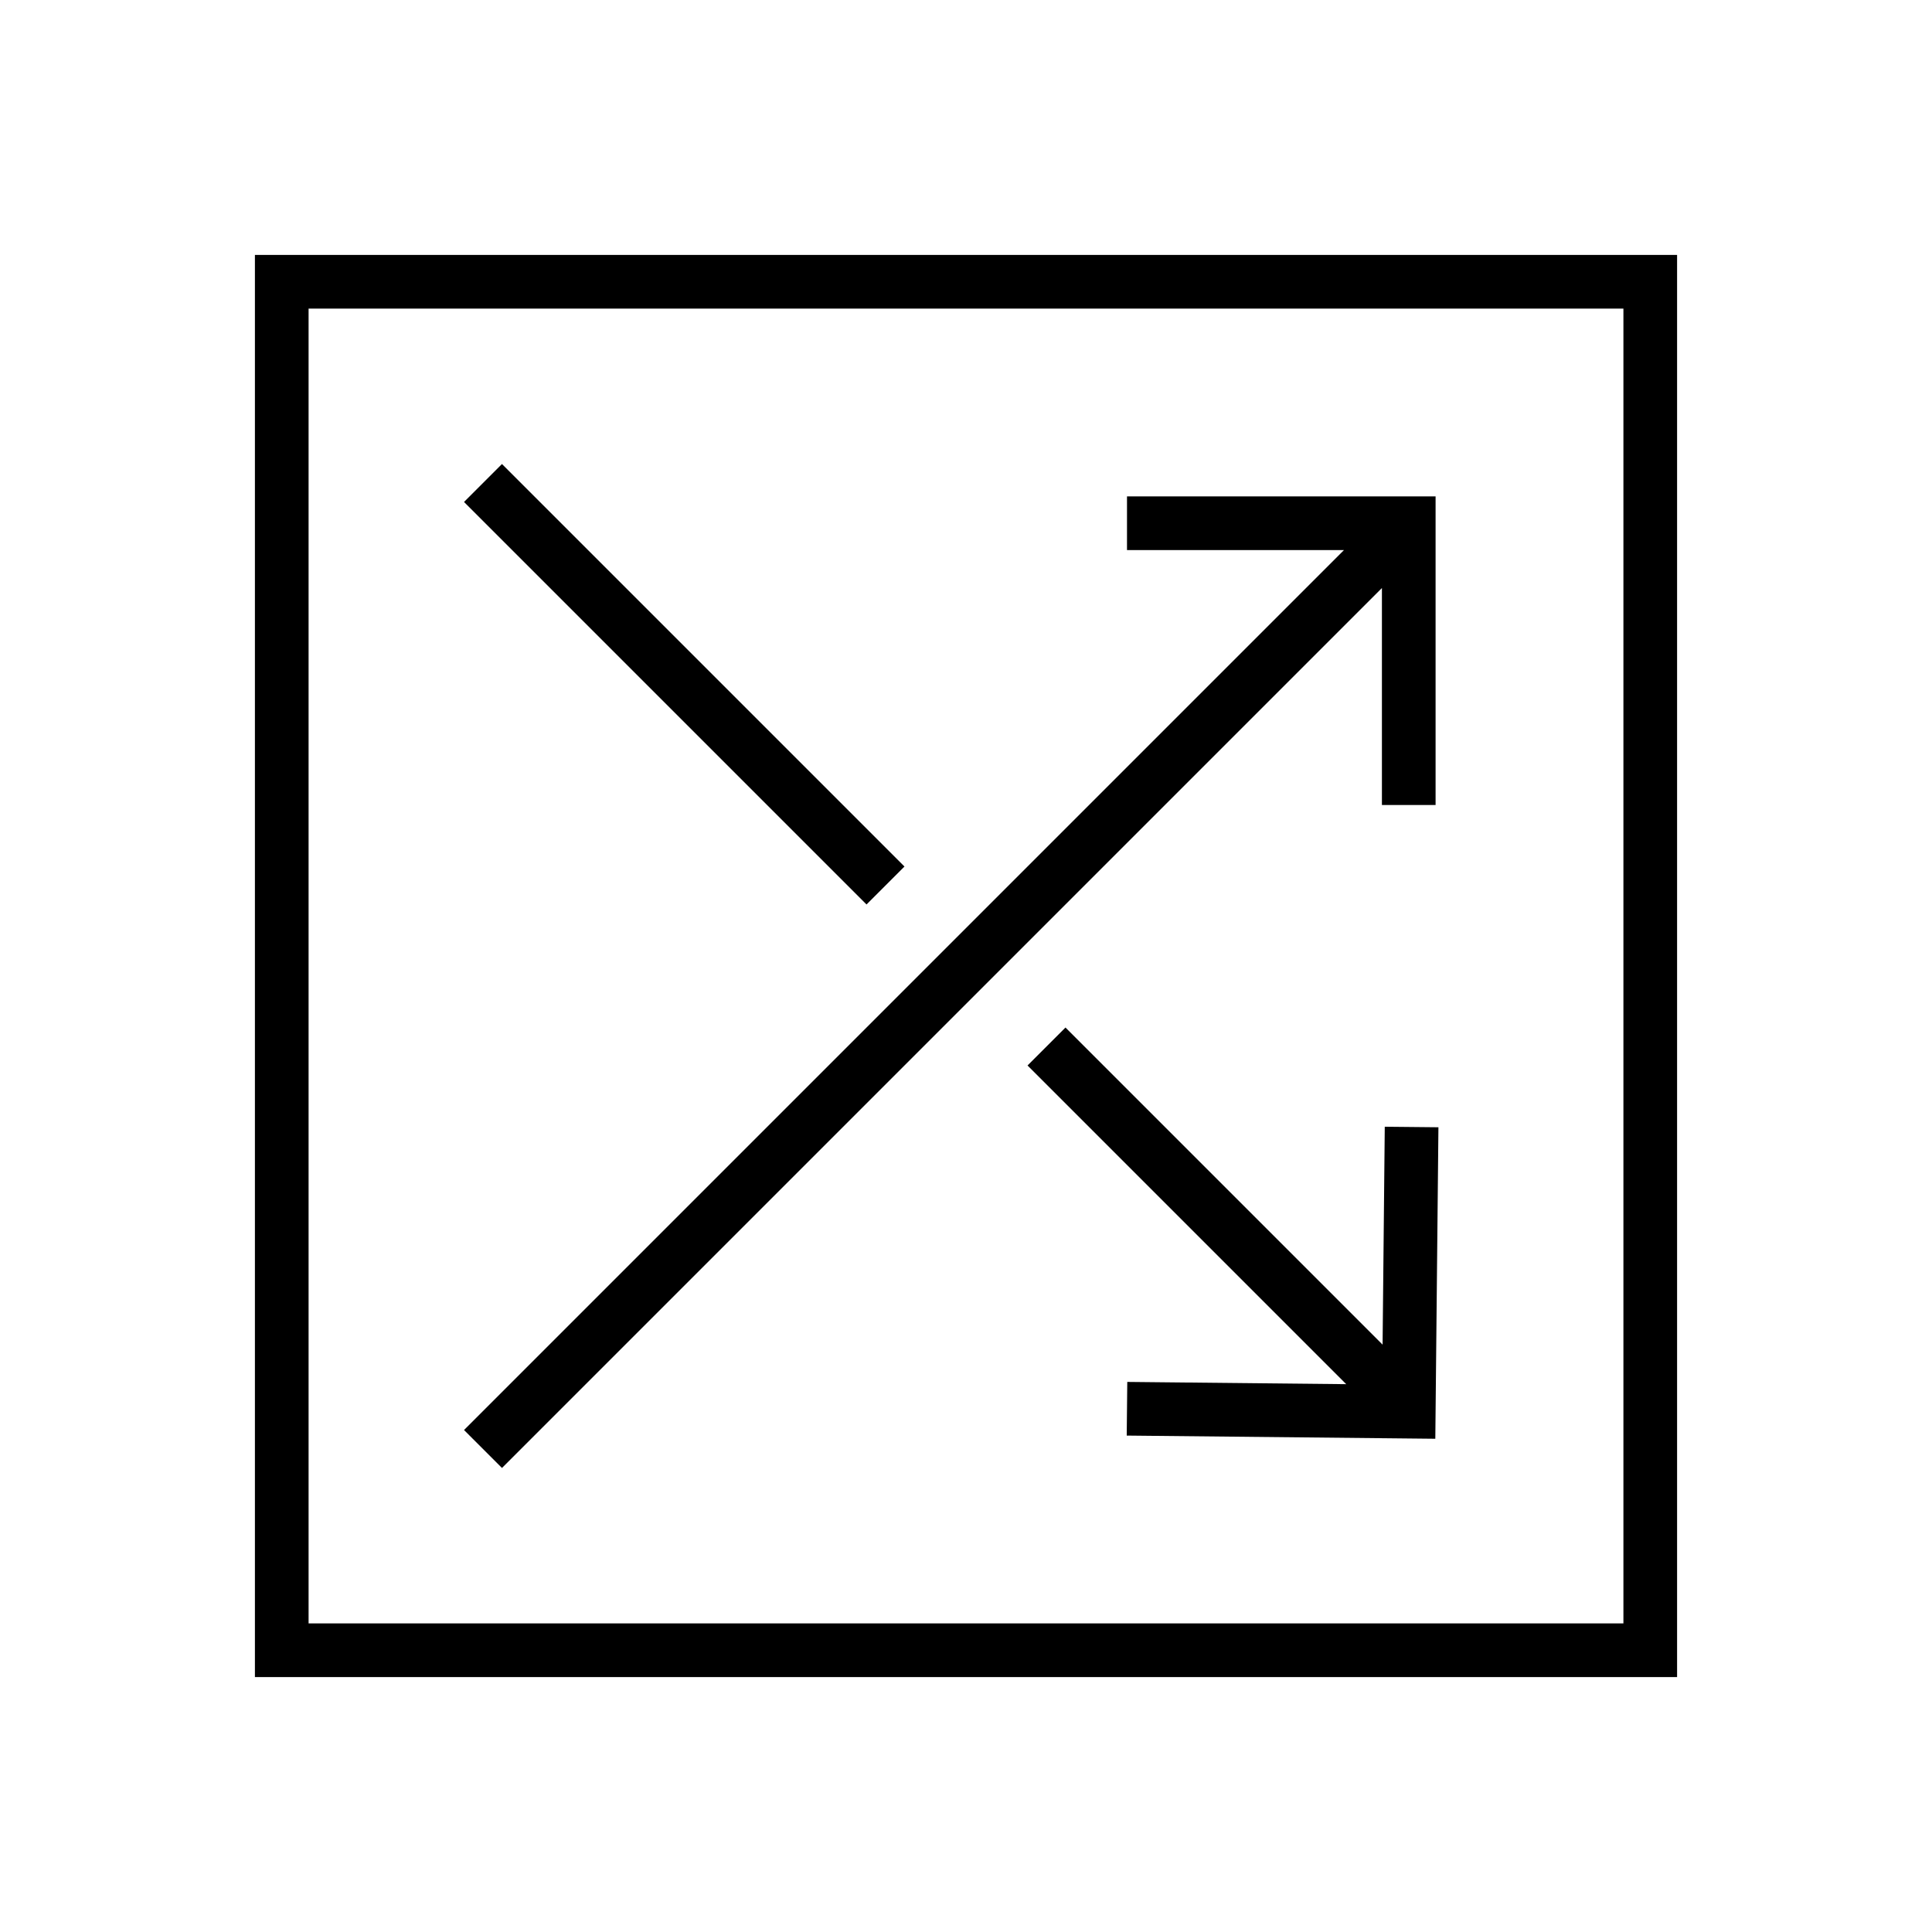 <svg xmlns="http://www.w3.org/2000/svg" width="36" height="36" viewBox="0 0 36 36">
  <path fill="none" stroke="#000" d="M21,9.75 L26.25,9.75 L26.25,15 M26.303,21 L26.25,26.304 L21,26.25 M5.25,30.75 L30.75,30.75 L30.75,5.25 L5.25,5.25 L5.25,30.75 Z M9,27 L26.25,9.75 M26.25,26.25 L19.5,19.5 M16.5,16.5 L9,9"/>
</svg>
